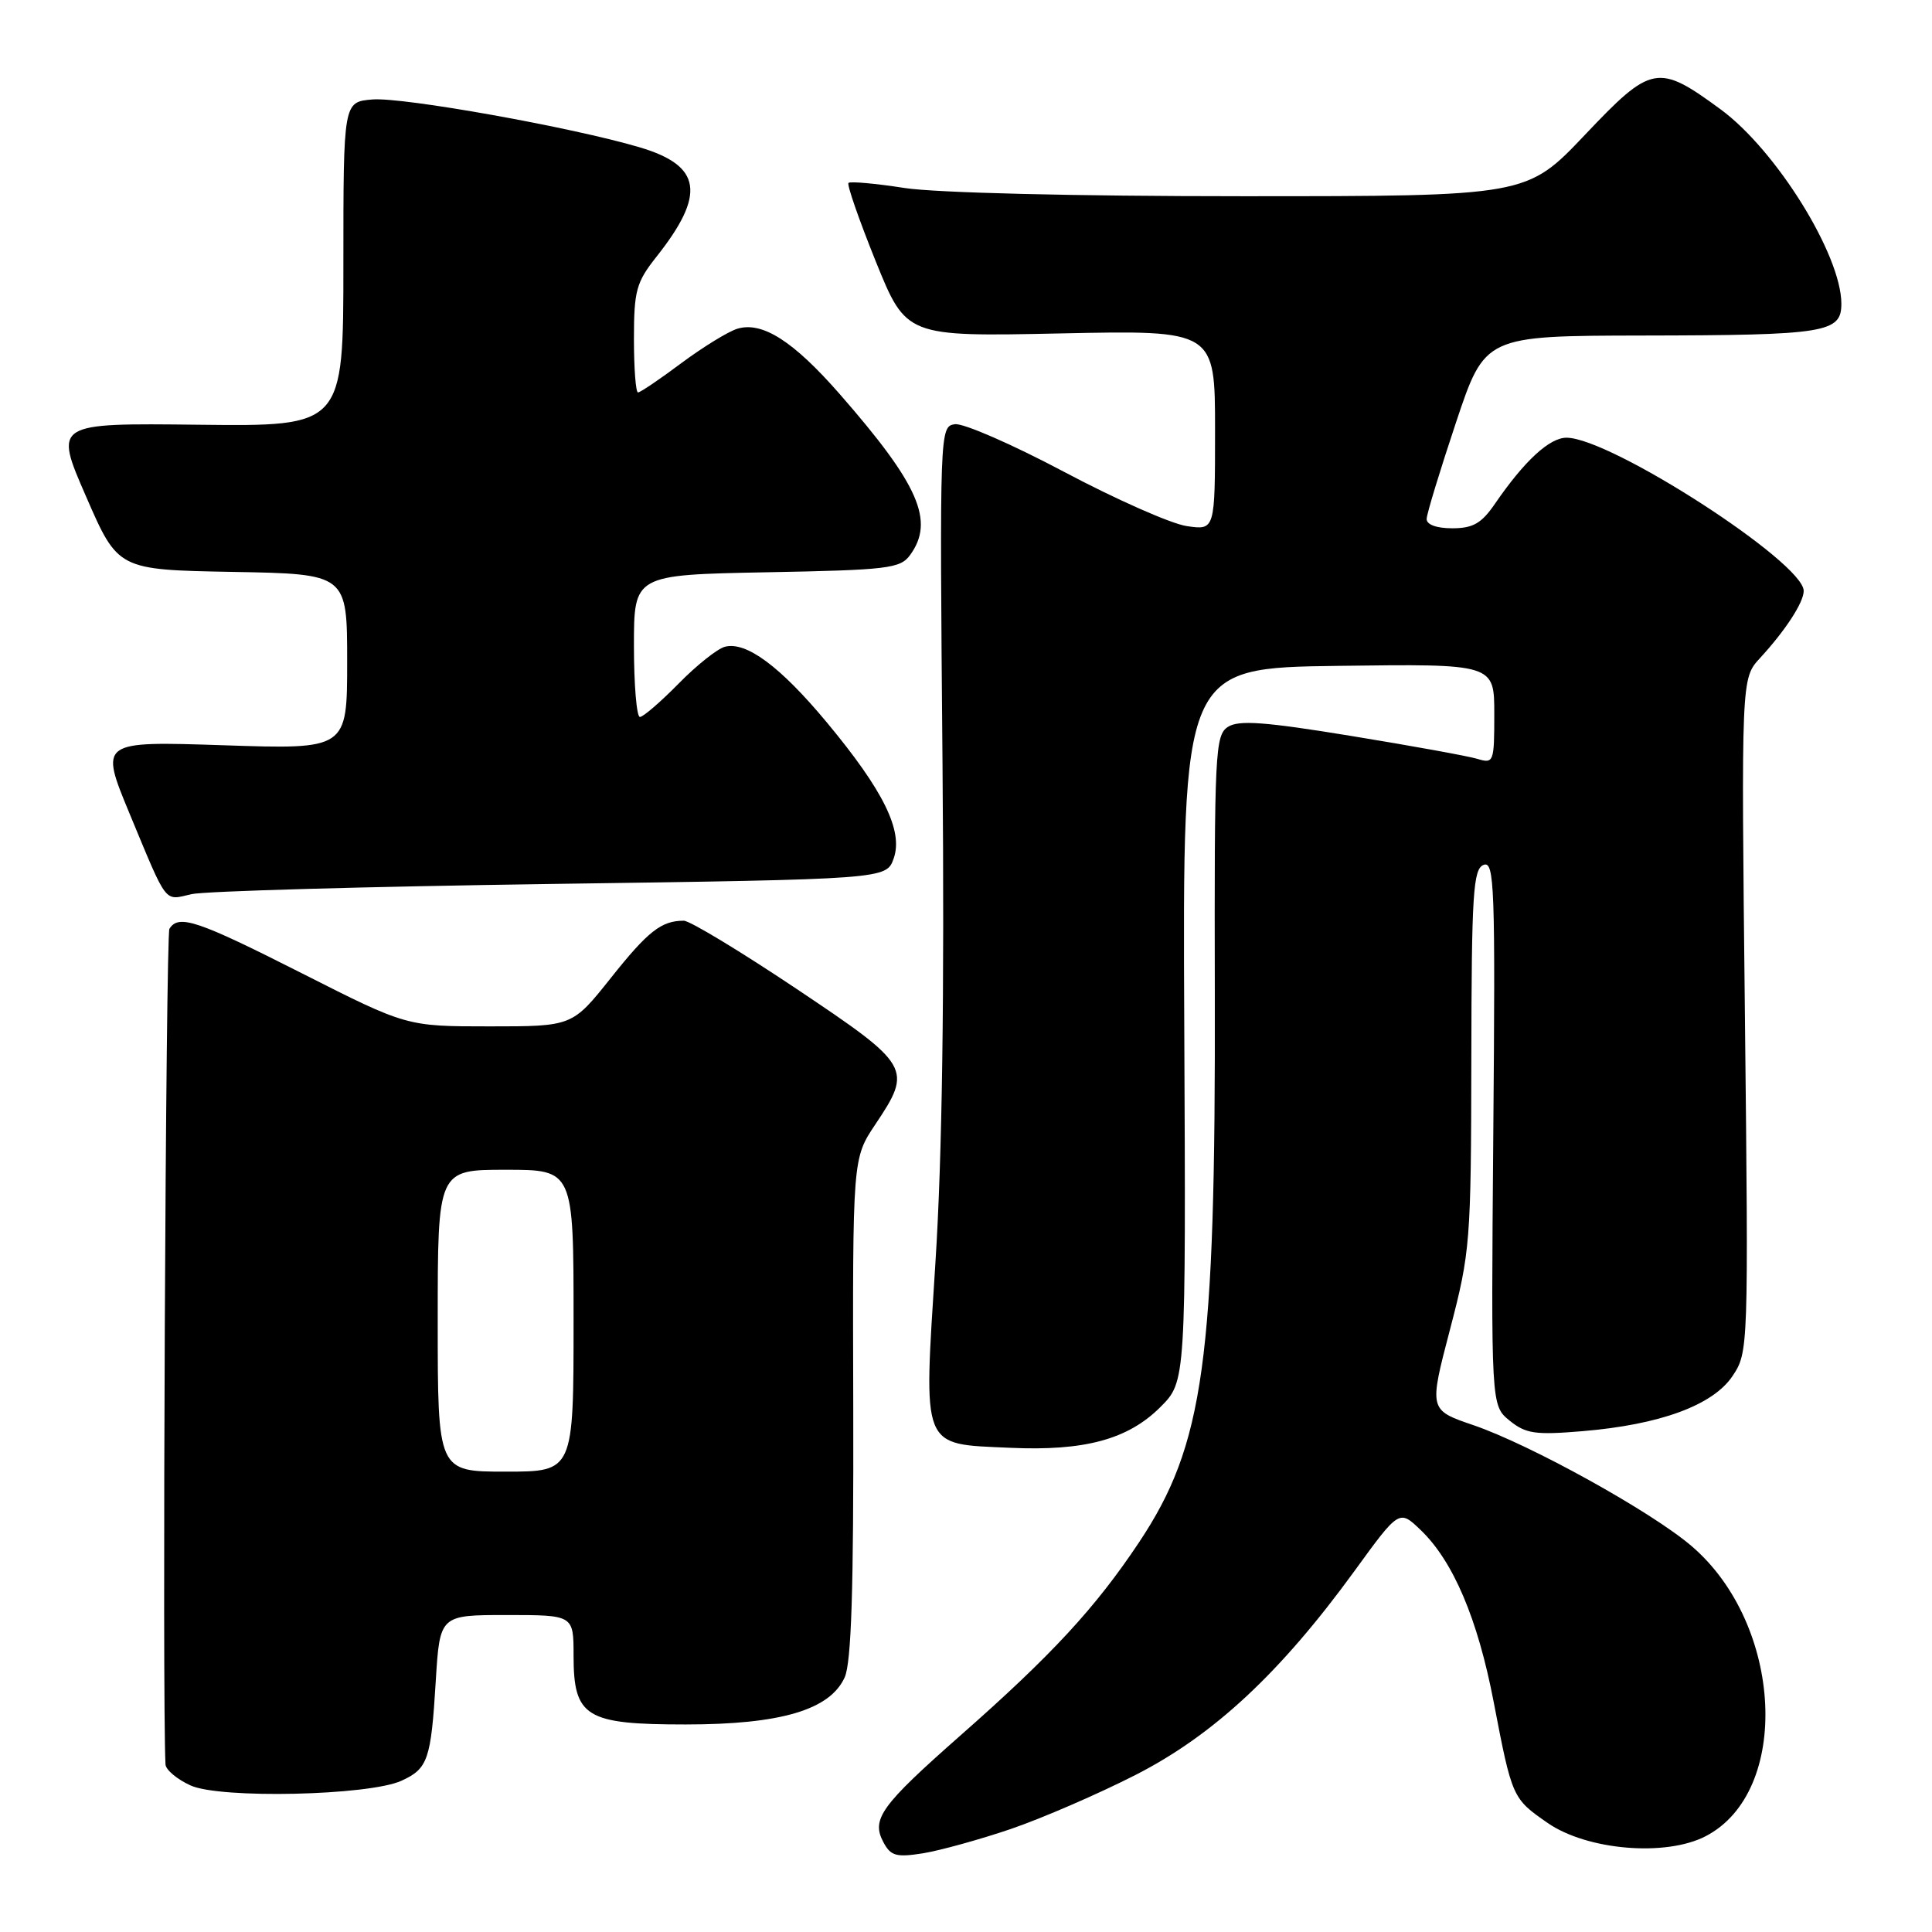 <?xml version="1.0" encoding="UTF-8" standalone="no"?>
<!DOCTYPE svg PUBLIC "-//W3C//DTD SVG 1.1//EN" "http://www.w3.org/Graphics/SVG/1.1/DTD/svg11.dtd" >
<svg xmlns="http://www.w3.org/2000/svg" xmlns:xlink="http://www.w3.org/1999/xlink" version="1.1" viewBox="0 0 256 256">
 <g >
 <path fill="currentColor"
d=" M 133.97 242.34 C 138.11 240.92 145.55 237.70 150.50 235.17 C 160.83 229.89 169.64 221.68 179.45 208.20 C 185.40 200.01 185.40 200.01 188.24 202.73 C 192.56 206.87 195.81 214.51 197.92 225.52 C 200.36 238.23 200.40 238.31 205.07 241.55 C 210.30 245.17 220.72 246.05 226.00 243.31 C 237.37 237.43 236.30 215.26 224.14 204.86 C 218.83 200.31 202.78 191.42 195.23 188.84 C 189.34 186.83 189.34 186.83 192.13 176.17 C 194.82 165.89 194.92 164.58 194.96 140.36 C 194.99 118.34 195.20 115.14 196.59 114.60 C 198.02 114.05 198.15 117.45 197.87 150.11 C 197.57 186.23 197.57 186.23 200.03 188.24 C 202.18 189.98 203.44 190.16 209.66 189.64 C 219.98 188.78 226.98 186.20 229.57 182.33 C 231.67 179.19 231.69 178.74 231.21 134.53 C 230.72 89.90 230.72 89.90 233.21 87.20 C 236.58 83.54 239.00 79.82 239.00 78.30 C 239.00 74.53 213.40 58.00 207.57 58.00 C 205.31 58.00 202.00 61.06 198.09 66.75 C 196.31 69.35 195.18 70.00 192.43 70.00 C 190.33 70.00 189.01 69.51 189.04 68.75 C 189.06 68.06 190.81 62.33 192.92 56.00 C 196.76 44.50 196.76 44.50 217.63 44.46 C 241.96 44.42 244.00 44.09 243.99 40.23 C 243.97 33.76 235.35 19.89 227.99 14.49 C 219.68 8.39 218.84 8.55 210.02 17.86 C 202.30 26.00 202.30 26.00 164.59 26.00 C 142.36 26.00 124.00 25.55 119.86 24.91 C 116.00 24.31 112.66 24.01 112.43 24.24 C 112.20 24.47 113.83 29.14 116.04 34.63 C 120.08 44.61 120.08 44.61 140.54 44.18 C 161.00 43.75 161.00 43.75 161.00 57.01 C 161.00 70.26 161.00 70.26 157.25 69.71 C 155.19 69.41 147.89 66.18 141.03 62.54 C 134.17 58.90 127.65 56.05 126.53 56.21 C 124.52 56.50 124.50 56.88 124.89 101.50 C 125.15 131.93 124.85 153.23 123.95 167.28 C 122.36 192.29 121.96 191.30 133.82 191.84 C 143.72 192.29 149.47 190.73 153.76 186.44 C 157.14 183.06 157.14 183.06 156.92 135.78 C 156.70 88.50 156.70 88.50 177.35 88.23 C 198.00 87.96 198.00 87.96 198.00 94.60 C 198.00 101.01 197.93 101.21 195.75 100.55 C 194.51 100.18 186.97 98.81 179.00 97.51 C 167.58 95.64 164.12 95.39 162.70 96.32 C 161.01 97.42 160.90 99.78 160.97 131.57 C 161.08 180.35 159.55 191.42 150.92 204.38 C 145.13 213.07 139.35 219.32 127.25 229.97 C 116.70 239.27 115.42 241.05 117.06 244.11 C 118.03 245.93 118.77 246.13 122.31 245.57 C 124.58 245.20 129.82 243.75 133.97 242.34 Z  M 53.19 235.96 C 56.70 234.36 57.11 233.18 57.74 222.75 C 58.28 214.00 58.28 214.00 67.14 214.00 C 76.00 214.00 76.00 214.00 76.00 219.35 C 76.00 227.52 77.59 228.50 90.85 228.50 C 103.44 228.50 109.96 226.57 111.92 222.27 C 112.81 220.32 113.12 210.58 113.06 186.55 C 112.97 153.50 112.97 153.50 115.98 149.00 C 120.94 141.58 120.71 141.18 105.53 131.02 C 98.12 126.06 91.40 122.00 90.61 122.00 C 87.63 122.00 85.87 123.38 80.92 129.61 C 75.83 136.00 75.83 136.00 64.86 136.00 C 53.89 136.00 53.89 136.00 40.07 129.00 C 26.13 121.94 23.67 121.11 22.45 123.07 C 21.96 123.87 21.48 225.58 21.93 233.80 C 21.97 234.51 23.46 235.77 25.25 236.58 C 29.16 238.37 48.87 237.93 53.19 235.96 Z  M 72.98 117.13 C 117.45 116.50 117.45 116.50 118.42 113.74 C 119.70 110.10 117.07 104.75 109.53 95.69 C 103.38 88.30 98.87 84.96 96.05 85.70 C 95.06 85.96 92.30 88.15 89.92 90.58 C 87.53 93.01 85.23 95.00 84.79 95.00 C 84.36 95.00 84.00 90.76 84.00 85.58 C 84.00 76.17 84.00 76.17 101.58 75.83 C 117.62 75.53 119.29 75.33 120.58 73.56 C 123.88 69.05 121.78 64.24 111.27 52.22 C 105.12 45.19 101.00 42.56 97.70 43.56 C 96.49 43.93 93.16 45.98 90.29 48.11 C 87.43 50.25 84.84 52.00 84.54 52.00 C 84.24 52.00 84.00 48.80 84.00 44.89 C 84.00 38.52 84.31 37.40 86.97 34.04 C 93.56 25.72 92.99 21.96 84.76 19.52 C 75.83 16.87 53.38 12.85 49.35 13.18 C 45.50 13.50 45.50 13.50 45.50 35.00 C 45.50 56.50 45.50 56.50 26.33 56.28 C 7.16 56.06 7.16 56.06 11.40 65.78 C 15.63 75.50 15.63 75.50 30.82 75.78 C 46.00 76.05 46.00 76.05 46.00 87.67 C 46.00 99.30 46.00 99.30 29.59 98.75 C 13.19 98.21 13.19 98.21 17.19 107.86 C 22.26 120.05 21.70 119.32 25.37 118.48 C 27.09 118.08 48.51 117.48 72.98 117.13 Z  M 58.00 175.00 C 58.00 155.00 58.00 155.00 67.00 155.00 C 76.00 155.00 76.00 155.00 76.00 175.00 C 76.00 195.00 76.00 195.00 67.00 195.00 C 58.00 195.00 58.00 195.00 58.00 175.00 Z "/>
</g>
</svg>